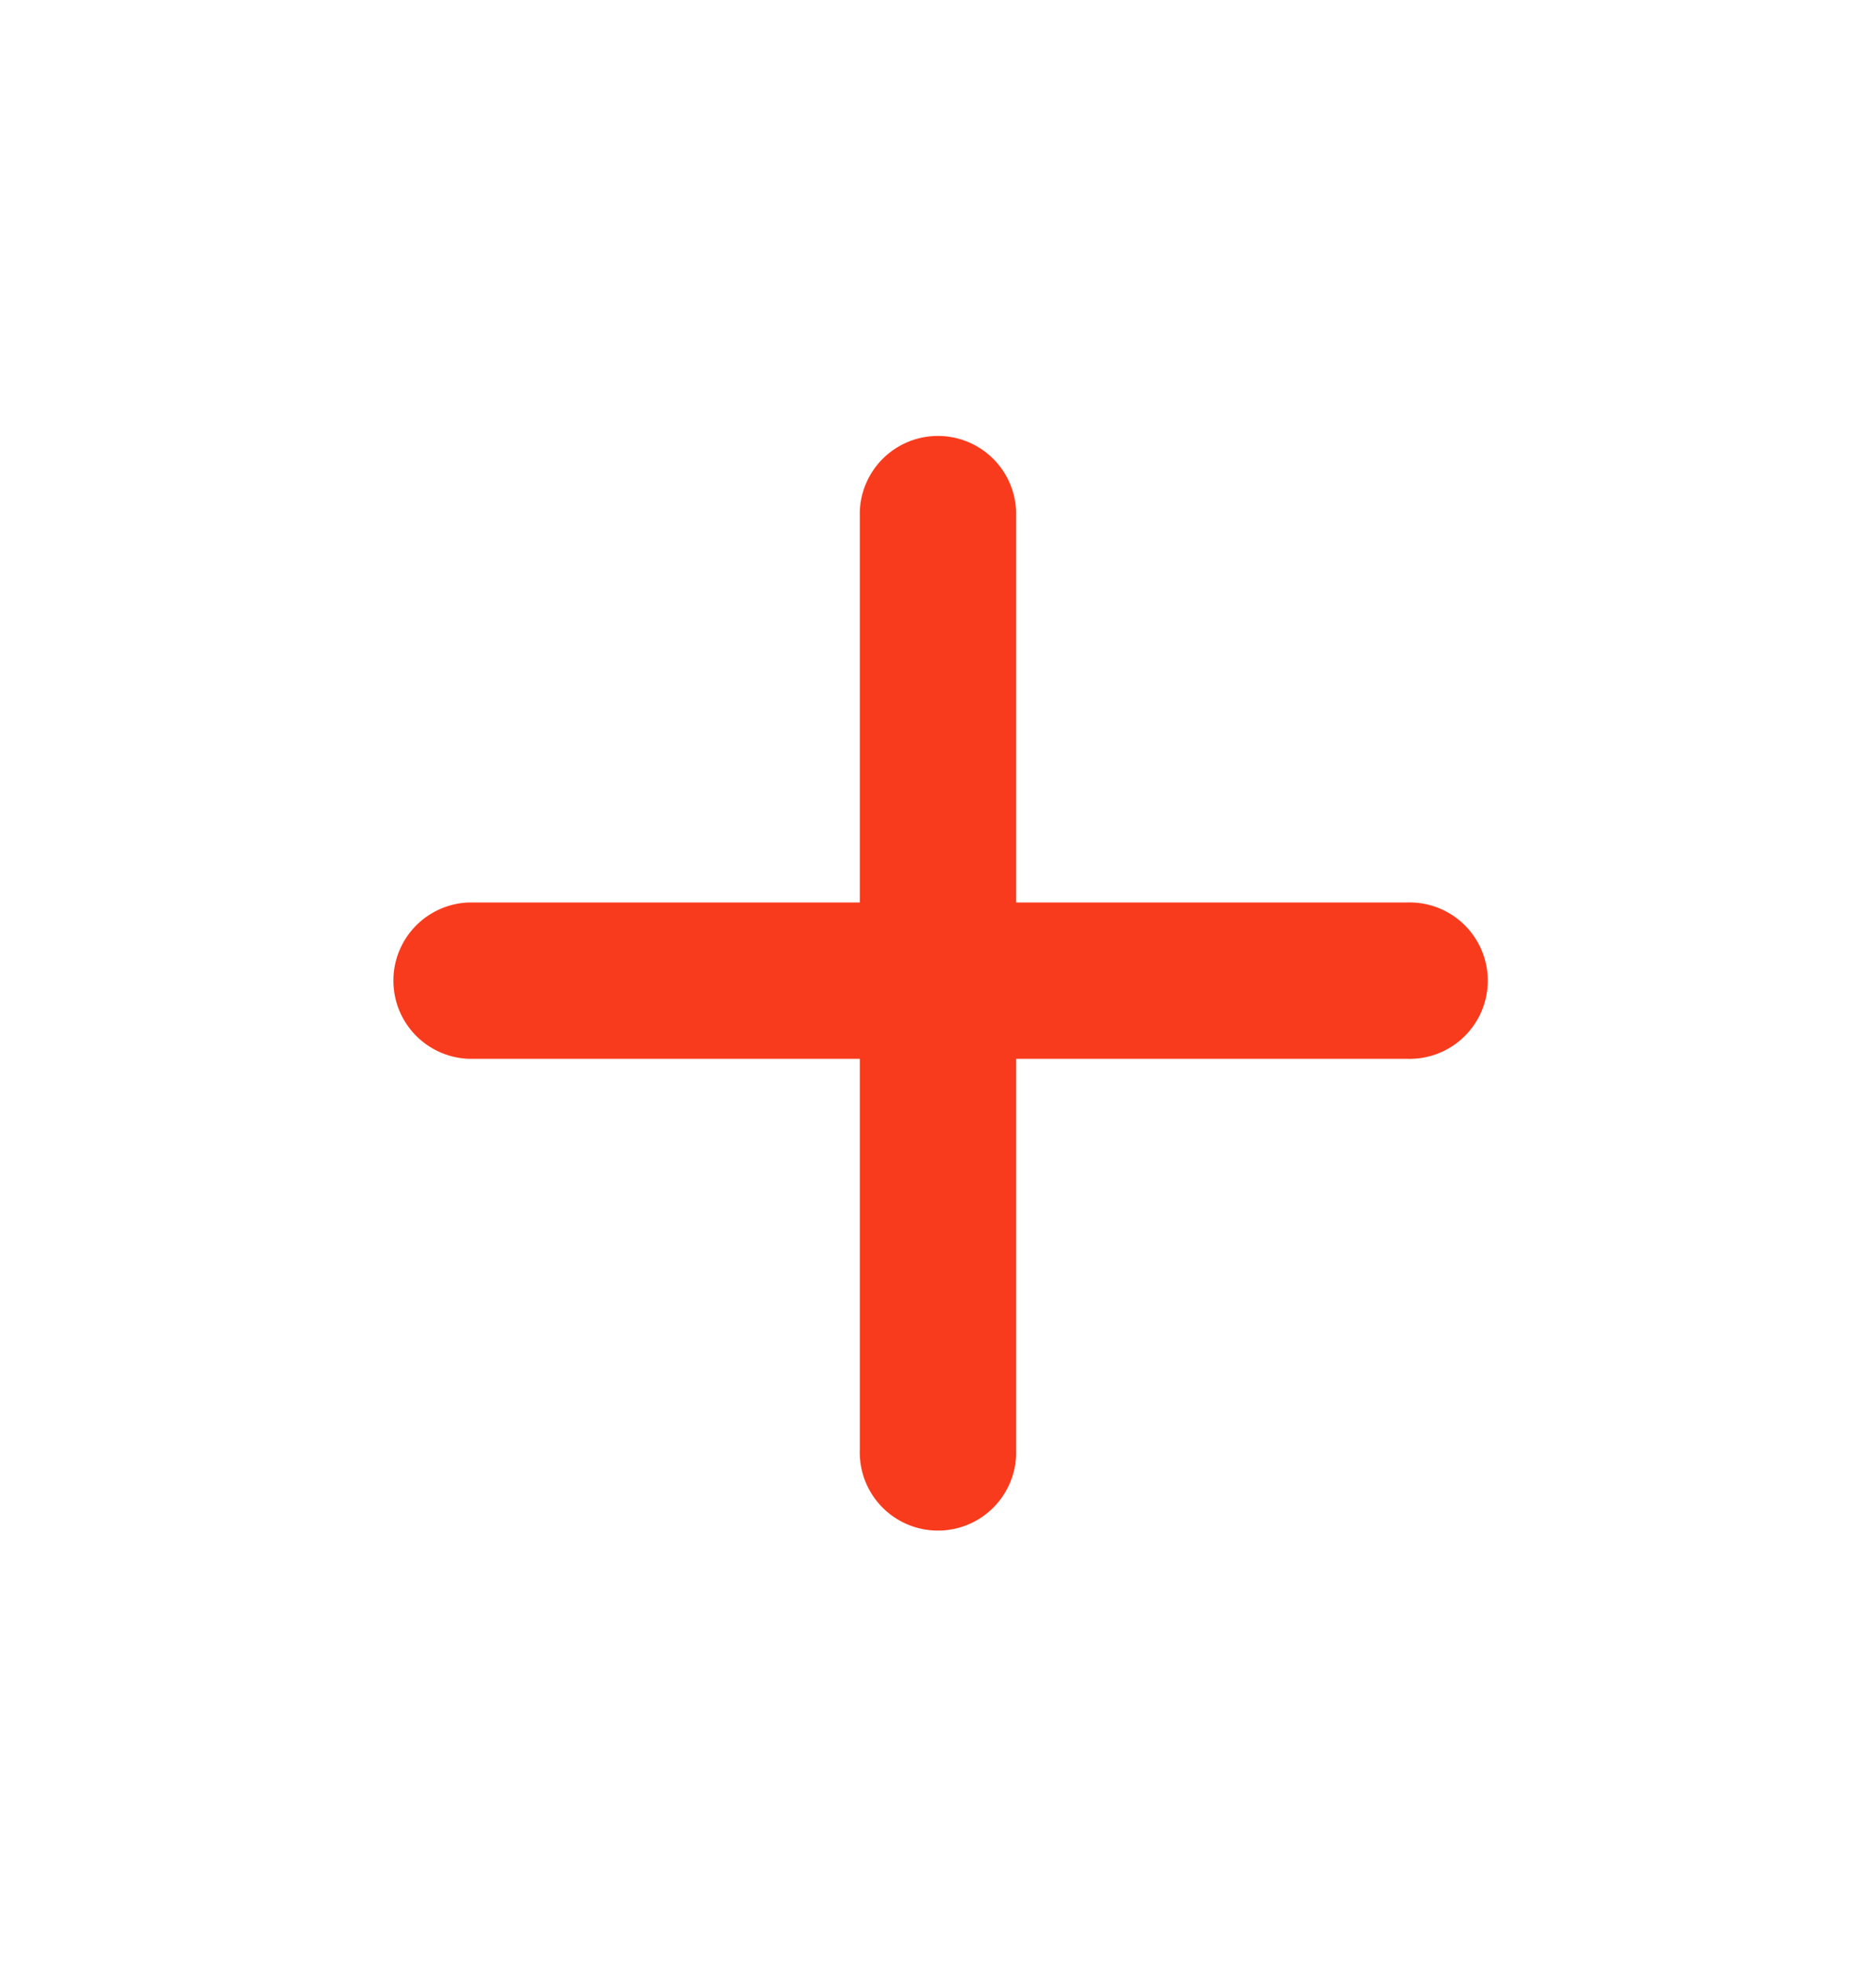<svg width="22" height="23" viewBox="0 0 22 23" fill="none" xmlns="http://www.w3.org/2000/svg">
    <path d="M16.5 12.414h-4.584v4.584a.917.917 0 1 1-1.833 0v-4.584H5.5a.917.917 0 0 1 0-1.833h4.583V5.998a.917.917 0 0 1 1.833 0v4.583H16.5a.917.917 0 1 1 0 1.833z" fill="#F93B1D"/>
</svg>
